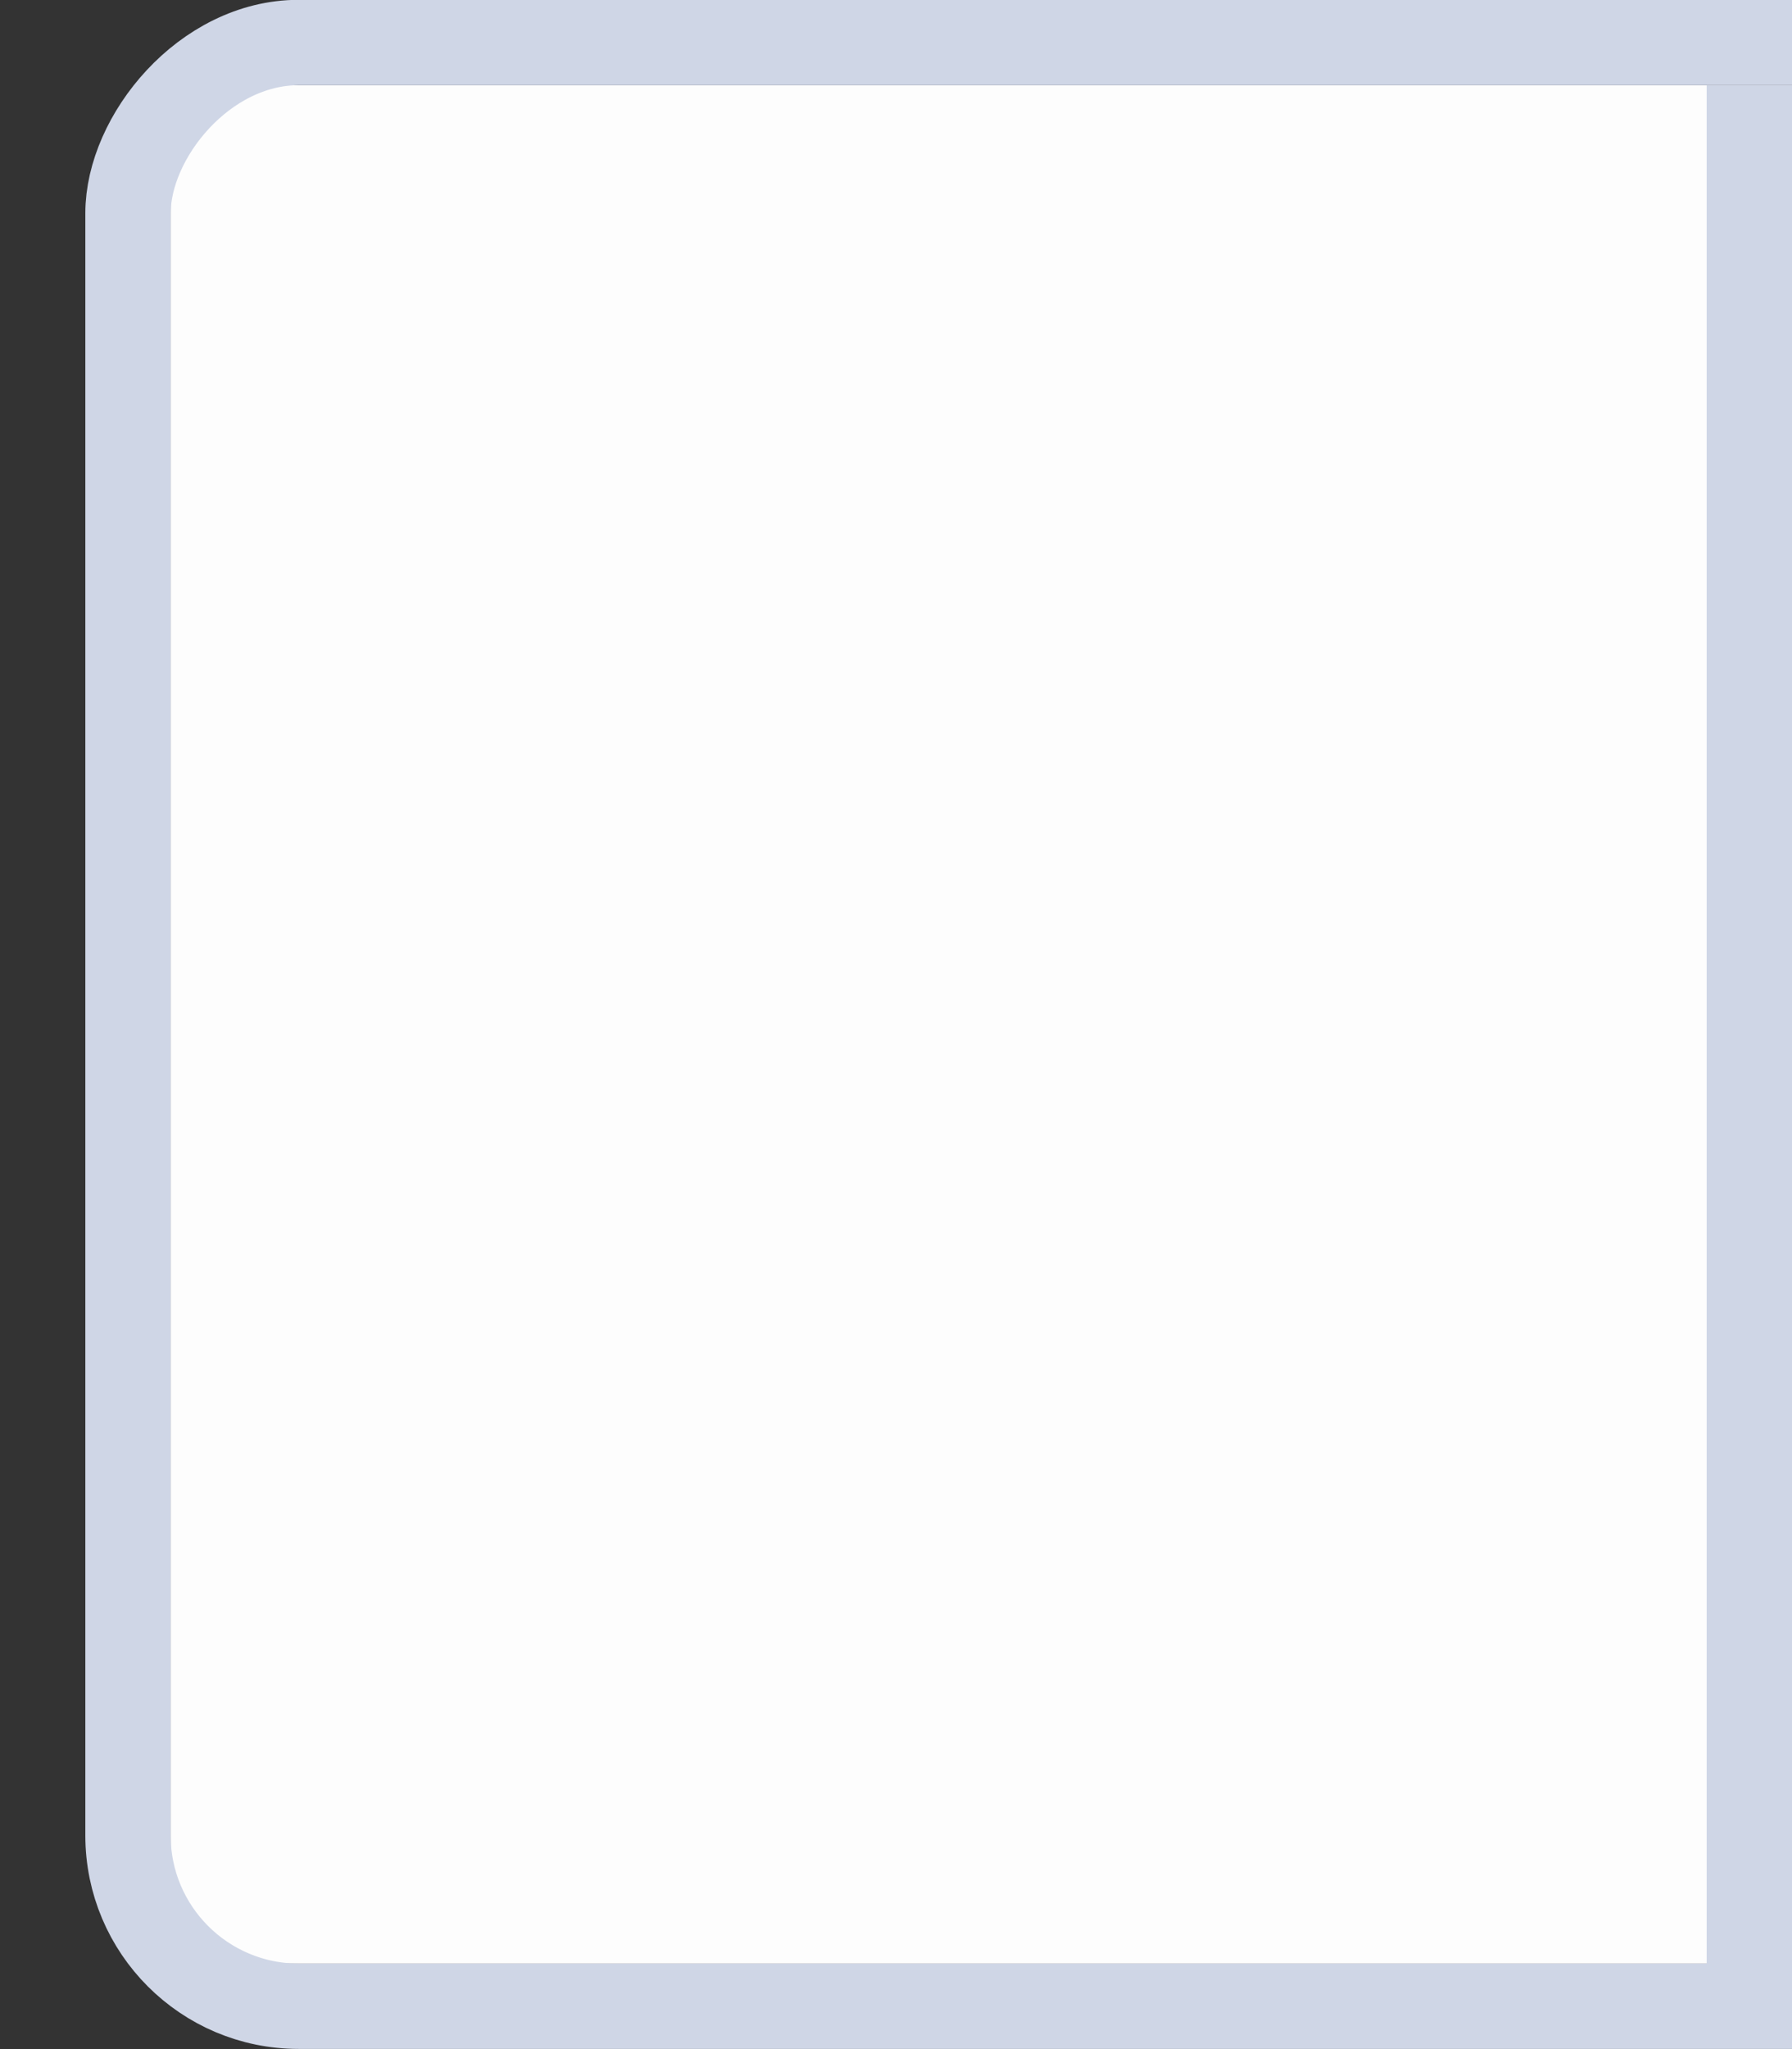 <svg xmlns="http://www.w3.org/2000/svg" width="21" height="24" version="1.1">
    <rect width="100%" height="100%" fill="#333333" stroke="none"/>
    <defs>
        <clipPath id="a">
            <rect x="2" y="-280.64" width="21" height="26" rx="0" ry="0" fill="#ff1616" opacity=".64"/>
        </clipPath>
    </defs>
    <g transform="translate(-125 49.638)">
        <g transform="matrix(-1,0,0,1,130,140)">
            <g transform="translate(-18 90)" clip-path="url(#a)">
                <rect x="-1" y="-278.64" width="22" height="22" rx="1" ry="1" fill="#fdfdfd"/>
                <rect x="-1.5" y="-279.14" width="23" height="23" rx="2" ry="2" fill="none" stroke="#cfd6e6"/>
                <rect x="-3" y="-279.64" width="26" height="24" fill="none" opacity=".133"/>
            </g>
        </g>
        <rect x="145" y="-48.638" width="1" height="22" fill="#cfd6e6" stroke-width="0"/>
    </g>
</svg>

